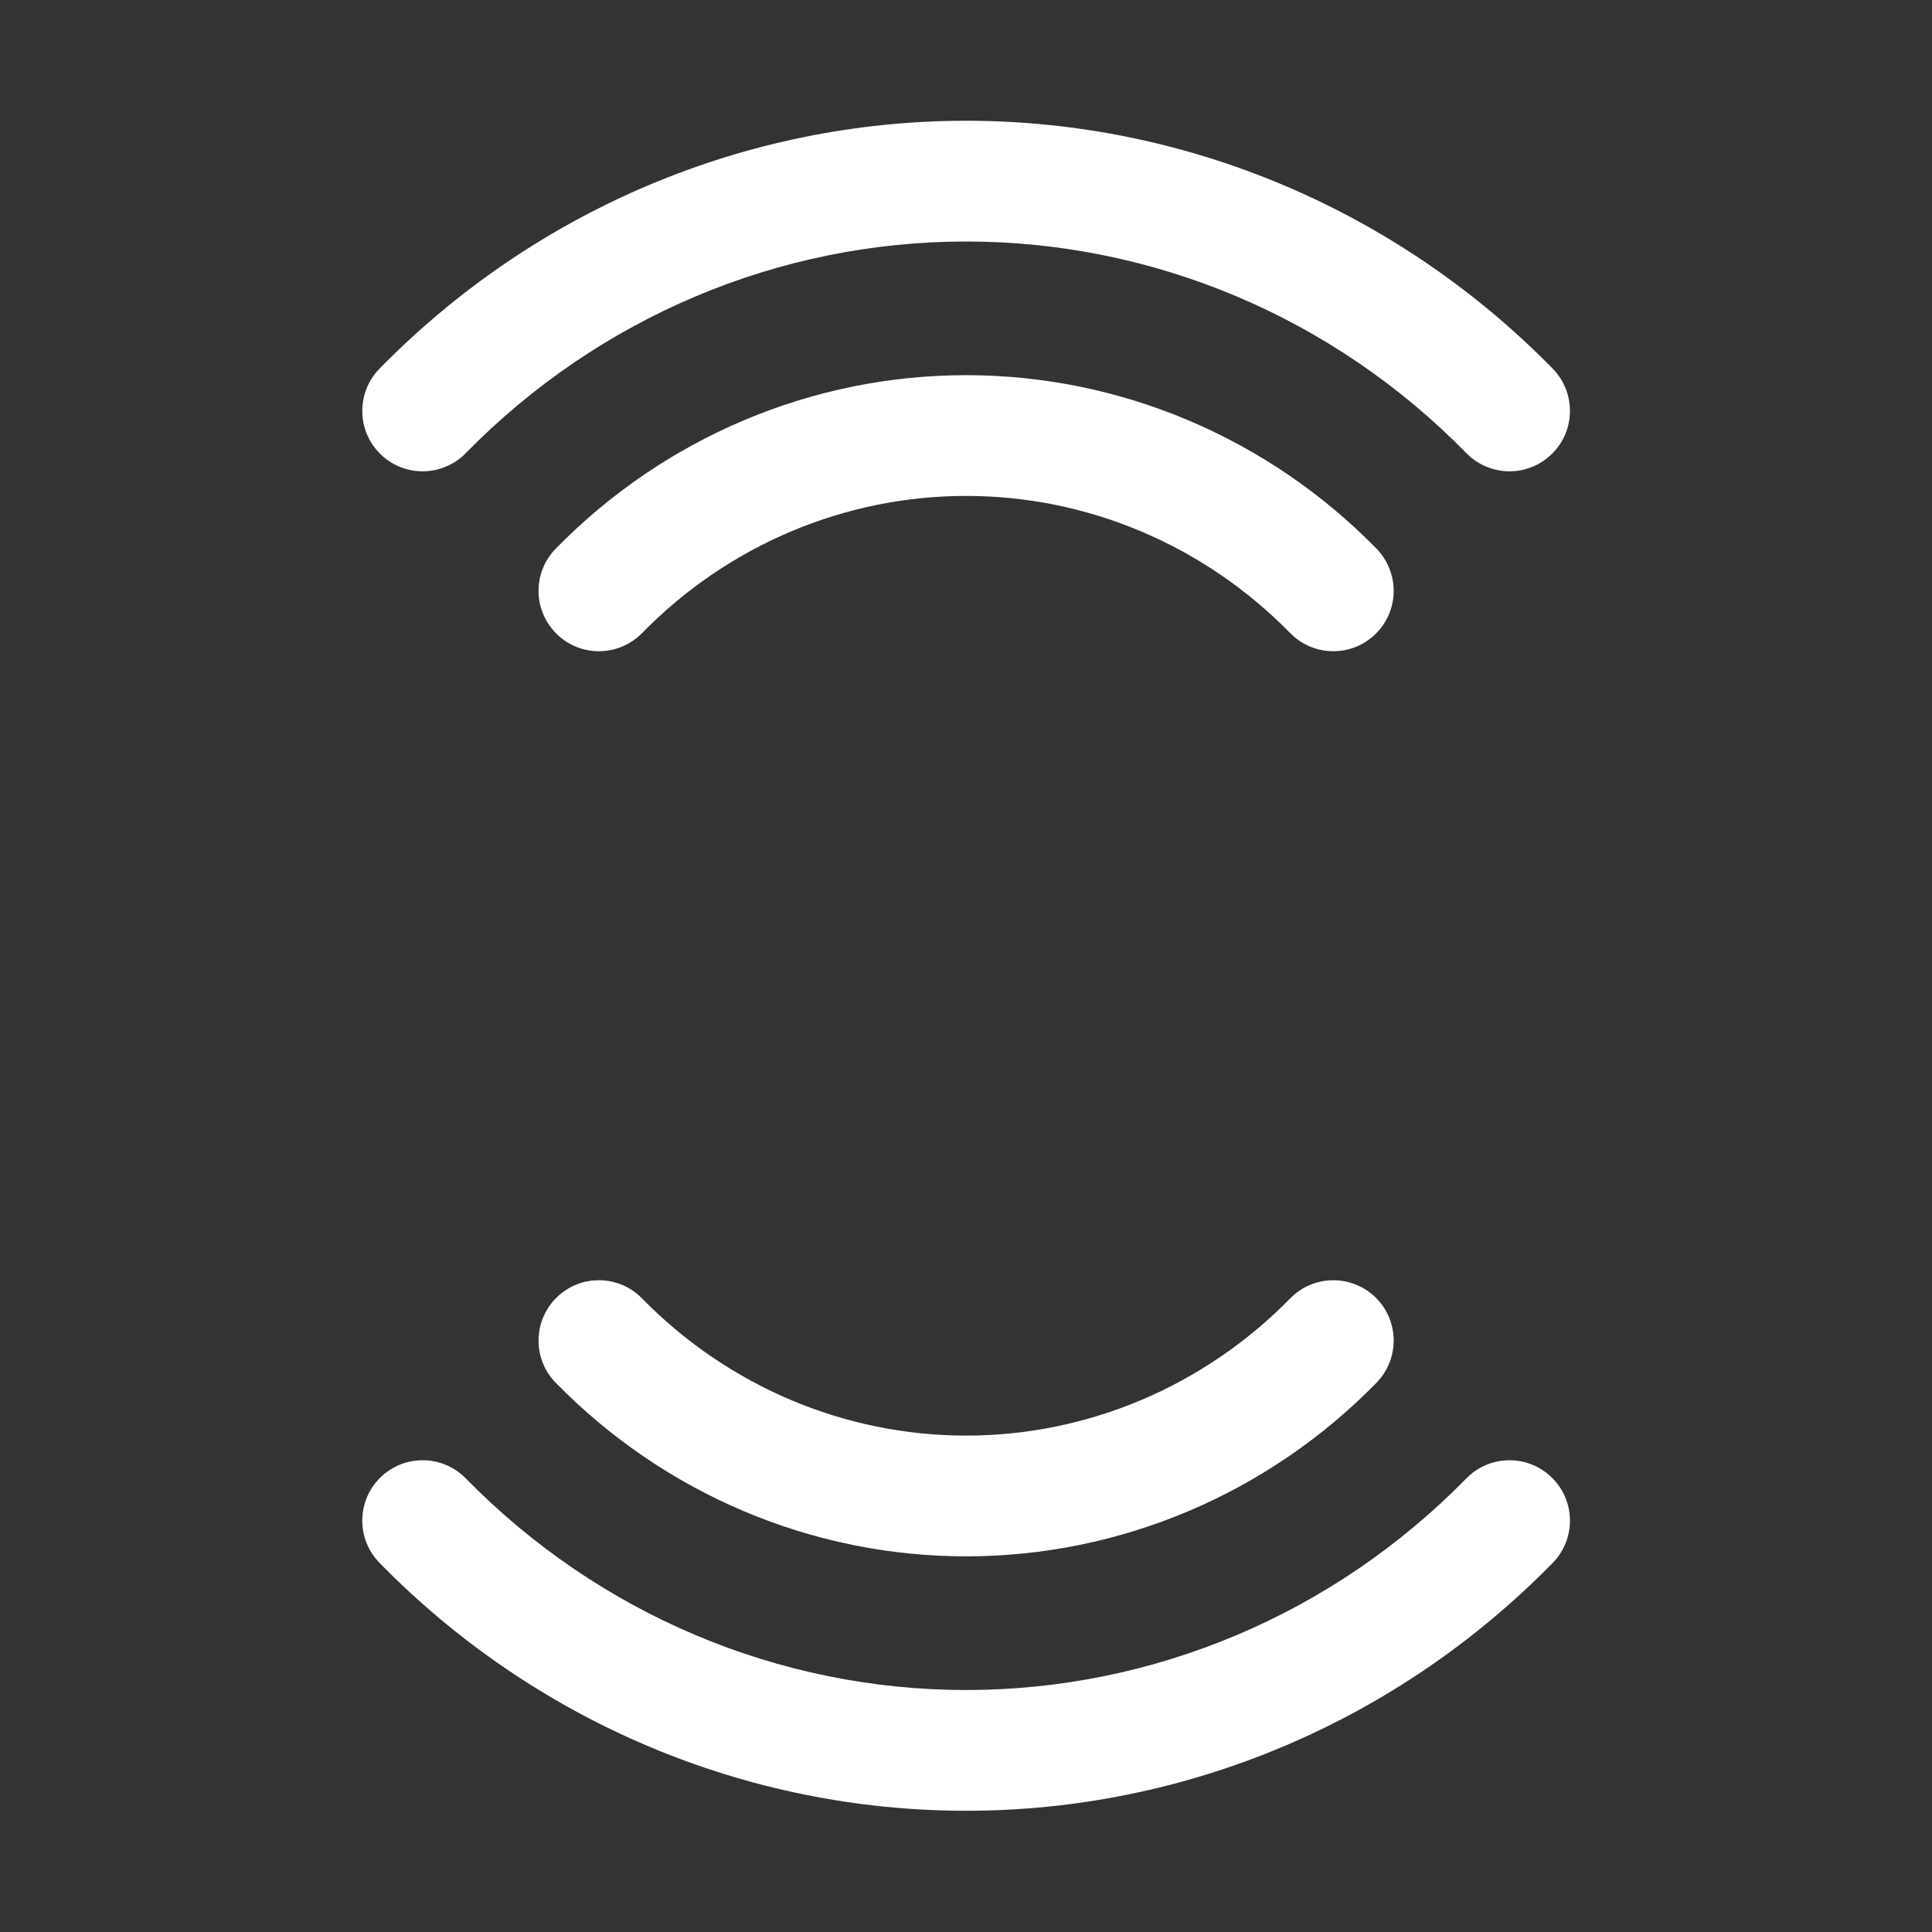 <svg width="16" height="16" viewBox="0 0 16 16" fill="none" xmlns="http://www.w3.org/2000/svg">
<rect x="0" y="0" width="16" height="16" fill="#333333" stroke="none"/>
<path fill-rule="evenodd" clip-rule="evenodd" d="M3.857 3.753C4.958 2.629 6.449 2 8.001 2C9.553 2 11.044 2.629 12.144 3.753C12.338 3.95 12.654 3.954 12.851 3.76C13.049 3.567 13.052 3.251 12.859 3.053C11.572 1.74 9.825 1 8.001 1C6.177 1 4.429 1.74 3.143 3.053C2.95 3.251 2.953 3.567 3.15 3.76C3.347 3.954 3.664 3.95 3.857 3.753ZM5.317 5.243C6.031 4.514 6.996 4.107 8.001 4.107C9.006 4.107 9.971 4.514 10.685 5.243C10.878 5.44 11.194 5.444 11.392 5.25C11.589 5.057 11.592 4.741 11.399 4.543C10.5 3.625 9.277 3.107 8.001 3.107C6.724 3.107 5.502 3.625 4.603 4.543C4.409 4.741 4.413 5.057 4.61 5.25C4.807 5.444 5.124 5.44 5.317 5.243ZM4.61 10.745C4.807 10.552 5.124 10.555 5.317 10.753C6.031 11.481 6.996 11.889 8.001 11.889C9.006 11.889 9.971 11.481 10.685 10.753C10.878 10.555 11.194 10.552 11.392 10.745C11.589 10.938 11.592 11.255 11.399 11.452C10.5 12.371 9.277 12.889 8.001 12.889C6.724 12.889 5.502 12.371 4.603 11.452C4.409 11.255 4.413 10.938 4.61 10.745ZM3.857 12.243C3.664 12.046 3.347 12.043 3.15 12.236C2.953 12.429 2.95 12.746 3.143 12.943C4.429 14.257 6.177 14.996 8.001 14.996C9.825 14.996 11.572 14.257 12.859 12.943C13.052 12.746 13.049 12.429 12.851 12.236C12.654 12.043 12.338 12.046 12.144 12.243C11.044 13.367 9.553 13.996 8.001 13.996C6.449 13.996 4.958 13.367 3.857 12.243Z" fill="white"/>
</svg>
